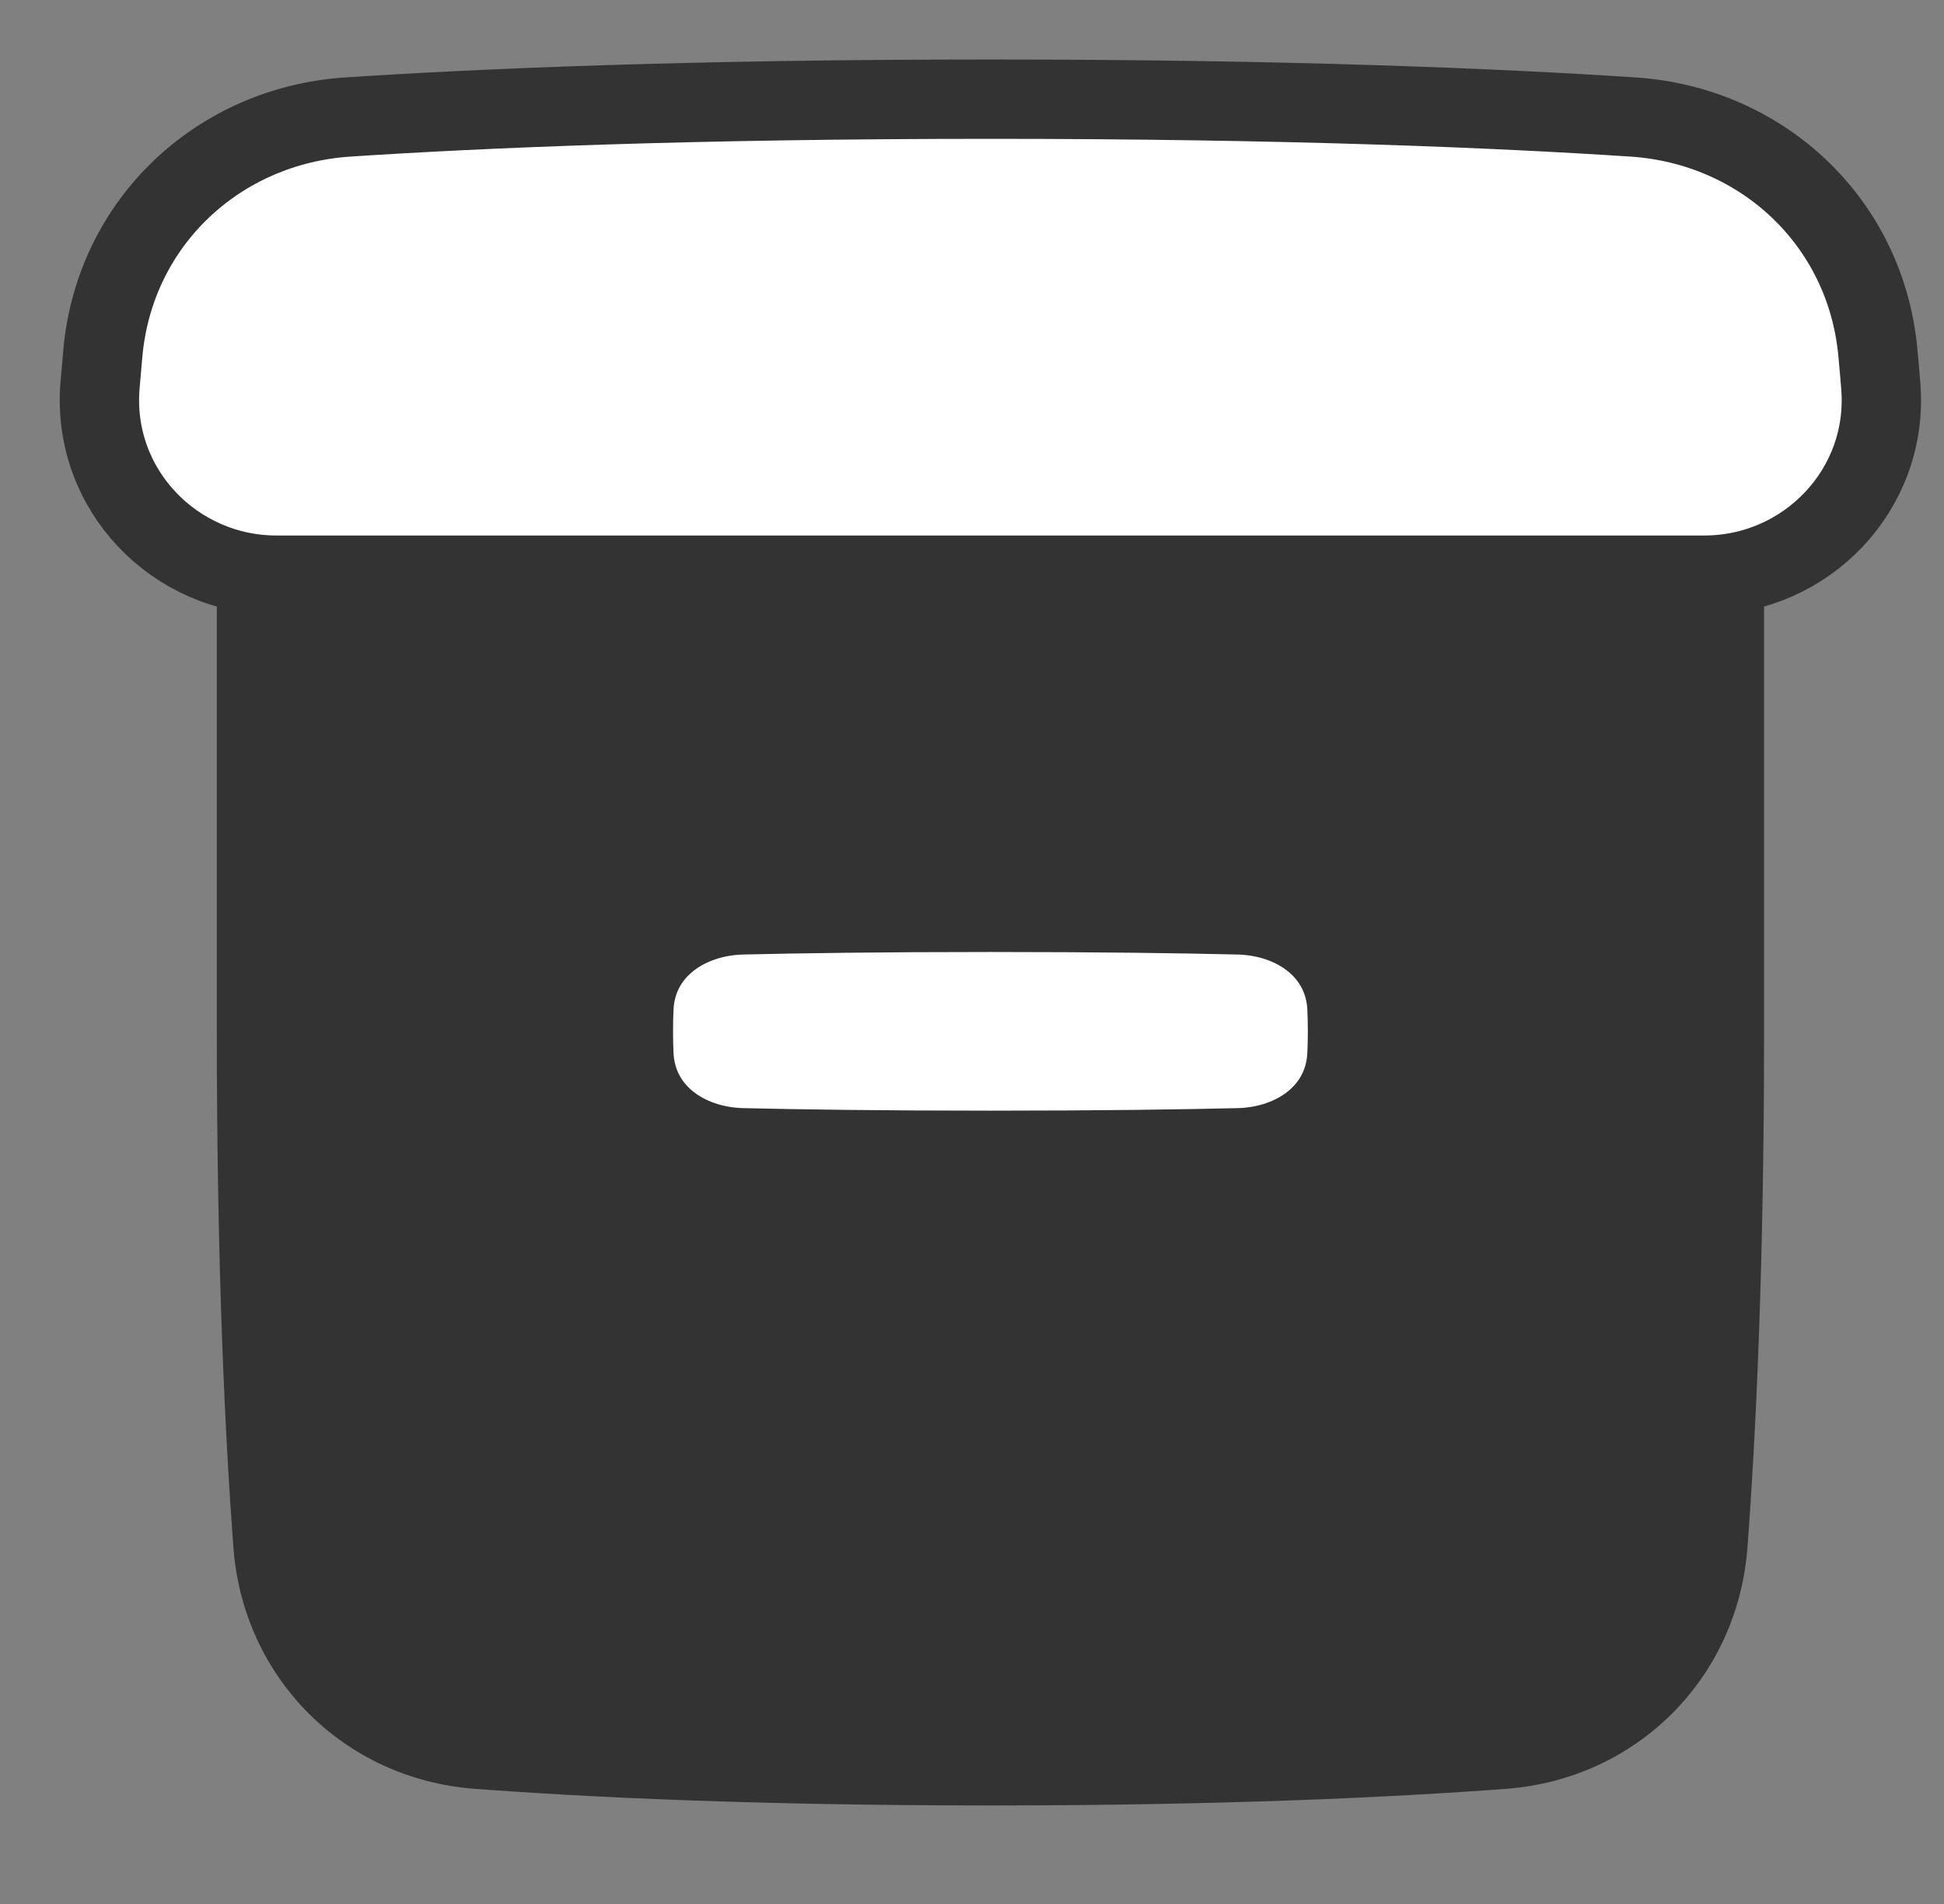 <svg width="49" height="48" viewBox="0 0 49 48" fill="none" xmlns="http://www.w3.org/2000/svg">
<rect x="0" y="0" width="49" height="48" fill="#808080" stroke="none"/>
<path d="M44.465 26.016V6.516L5.465 6.516V26.016C5.465 31.918 5.671 36.184 5.883 39.013C6.131 42.309 8.671 44.849 11.967 45.097C14.796 45.309 19.062 45.516 24.965 45.516C30.867 45.516 35.133 45.309 37.962 45.097C41.258 44.849 43.798 42.309 44.046 39.013C44.258 36.184 44.465 31.918 44.465 26.016Z" fill="#333"/>
<path d="M24.964 2.5C17.374 2.5 12.075 2.732 8.763 2.95C5.514 3.165 2.895 5.595 2.593 8.895C2.569 9.158 2.545 9.434 2.521 9.723C2.307 12.341 4.404 14.5 6.968 14.5H42.96C45.523 14.5 47.621 12.341 47.406 9.723C47.383 9.434 47.359 9.158 47.334 8.895C47.032 5.595 44.414 3.165 41.164 2.95C37.853 2.732 32.554 2.5 24.964 2.5Z" fill="white" stroke="#333" stroke-width="2"/>
<path fill-rule="evenodd" clip-rule="evenodd" d="M18.713 28.936C17.278 28.901 16.042 28.02 15.977 26.585C15.969 26.402 15.965 26.207 15.965 26C15.965 25.793 15.969 25.598 15.977 25.415C16.042 23.98 17.278 23.099 18.713 23.064C20.107 23.031 22.161 23 24.965 23C27.768 23 29.823 23.031 31.216 23.064C32.652 23.099 33.887 23.98 33.952 25.415C33.96 25.598 33.965 25.793 33.965 26C33.965 26.207 33.96 26.402 33.952 26.585C33.887 28.02 32.652 28.901 31.216 28.936C29.823 28.969 27.768 29 24.965 29C22.161 29 20.107 28.969 18.713 28.936Z" fill="white" stroke="#333" stroke-width="2"/>
</svg>
